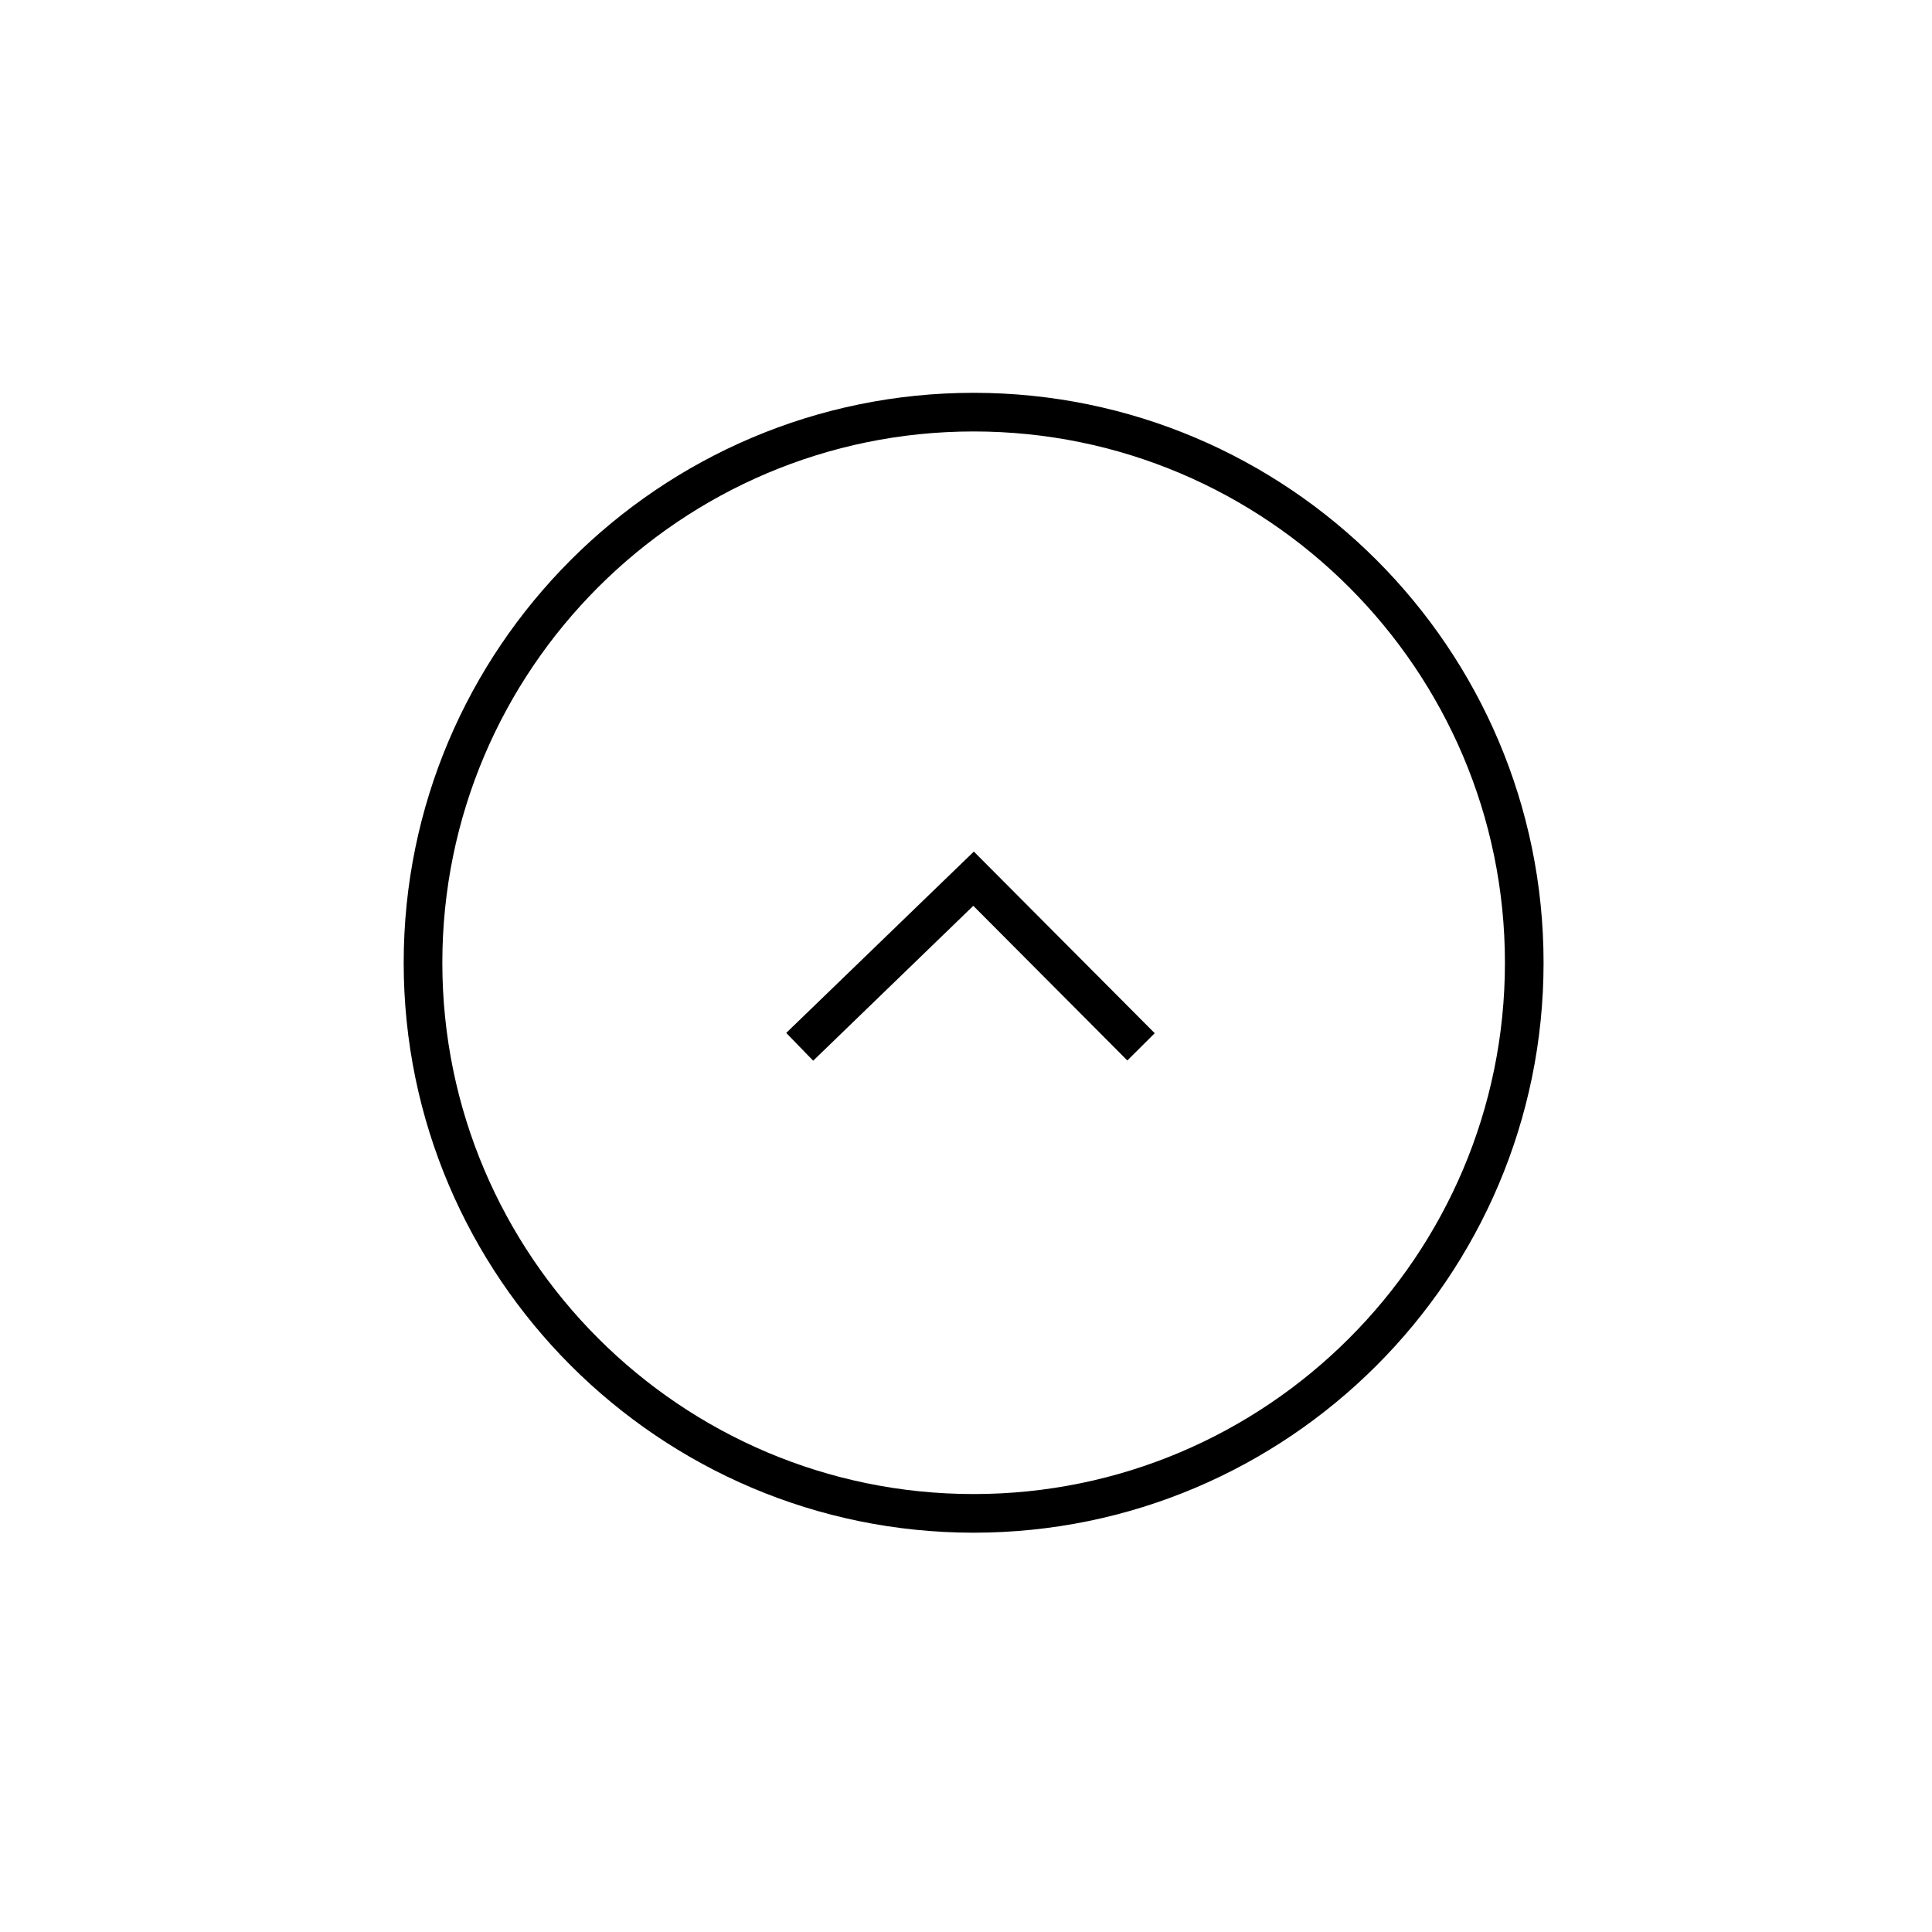 <?xml version="1.0" encoding="UTF-8"?>
<svg width="100pt" height="100pt" version="1.1" viewBox="0 0 100 100" xmlns="http://www.w3.org/2000/svg">
 <g>
  <path d="m50.395 79.332c-16.266 0-29.5-13.234-29.5-29.5s13.234-29.5 29.5-29.5 29.5 13.234 29.5 29.5c0 16.27-13.234 29.5-29.5 29.5zm0-57c-15.164 0-27.5 12.336-27.5 27.5 0 15.164 12.336 27.5 27.5 27.5 15.164 0 27.5-12.336 27.5-27.5 0-15.164-12.34-27.5-27.5-27.5z"/>
  <path d="m42.09 54.902-1.395-1.438 9.711-9.387 9.363 9.402-1.418 1.41-7.973-8.004z"/>
 </g>
</svg>
